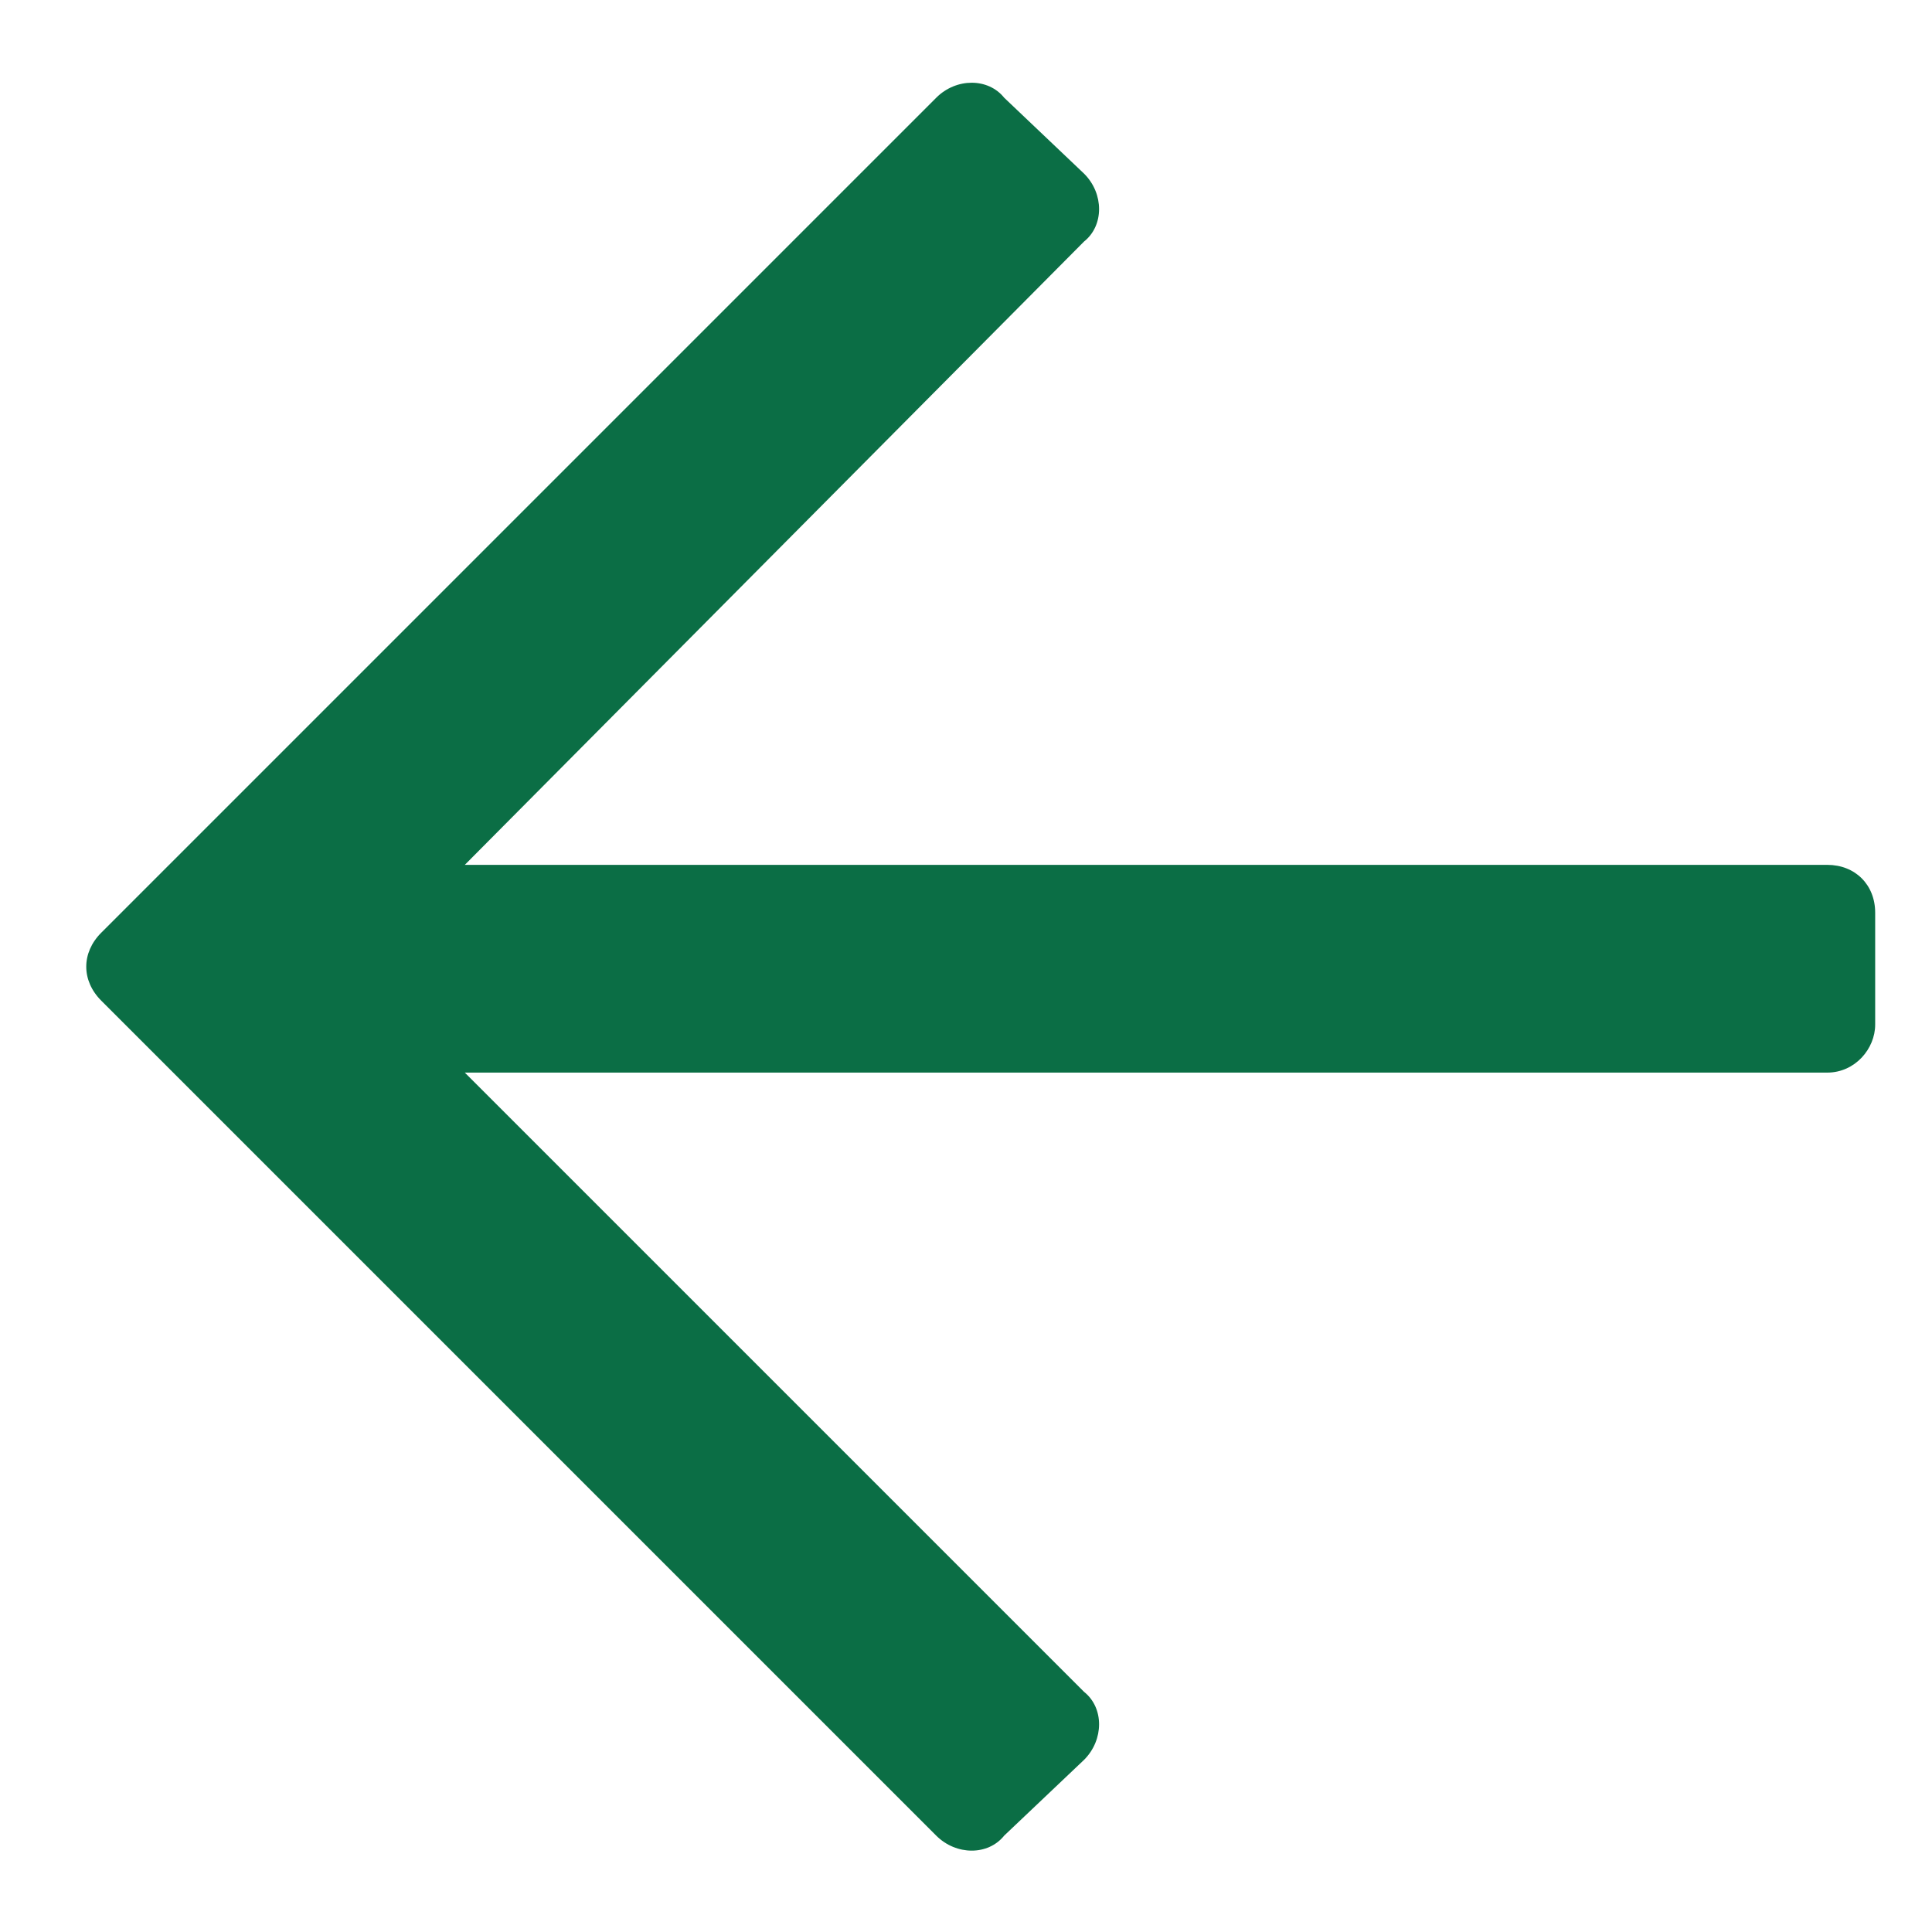 <svg width="17" height="17" viewBox="0 0 17 17" fill="none" xmlns="http://www.w3.org/2000/svg">
<path d="M8.836 16.152L9.539 15.485C9.715 15.309 9.715 15.027 9.539 14.887L4.09 9.438L16.078 9.438C16.324 9.438 16.5 9.227 16.5 9.016L16.5 8.031C16.5 7.785 16.324 7.61 16.078 7.61L4.09 7.61L9.539 2.125C9.715 1.985 9.715 1.703 9.539 1.528L8.836 0.86C8.695 0.684 8.414 0.684 8.238 0.86L0.891 8.207C0.715 8.383 0.715 8.629 0.891 8.805L8.238 16.152C8.414 16.328 8.695 16.328 8.836 16.152Z" fill="#0B6E45"/>
</svg>
